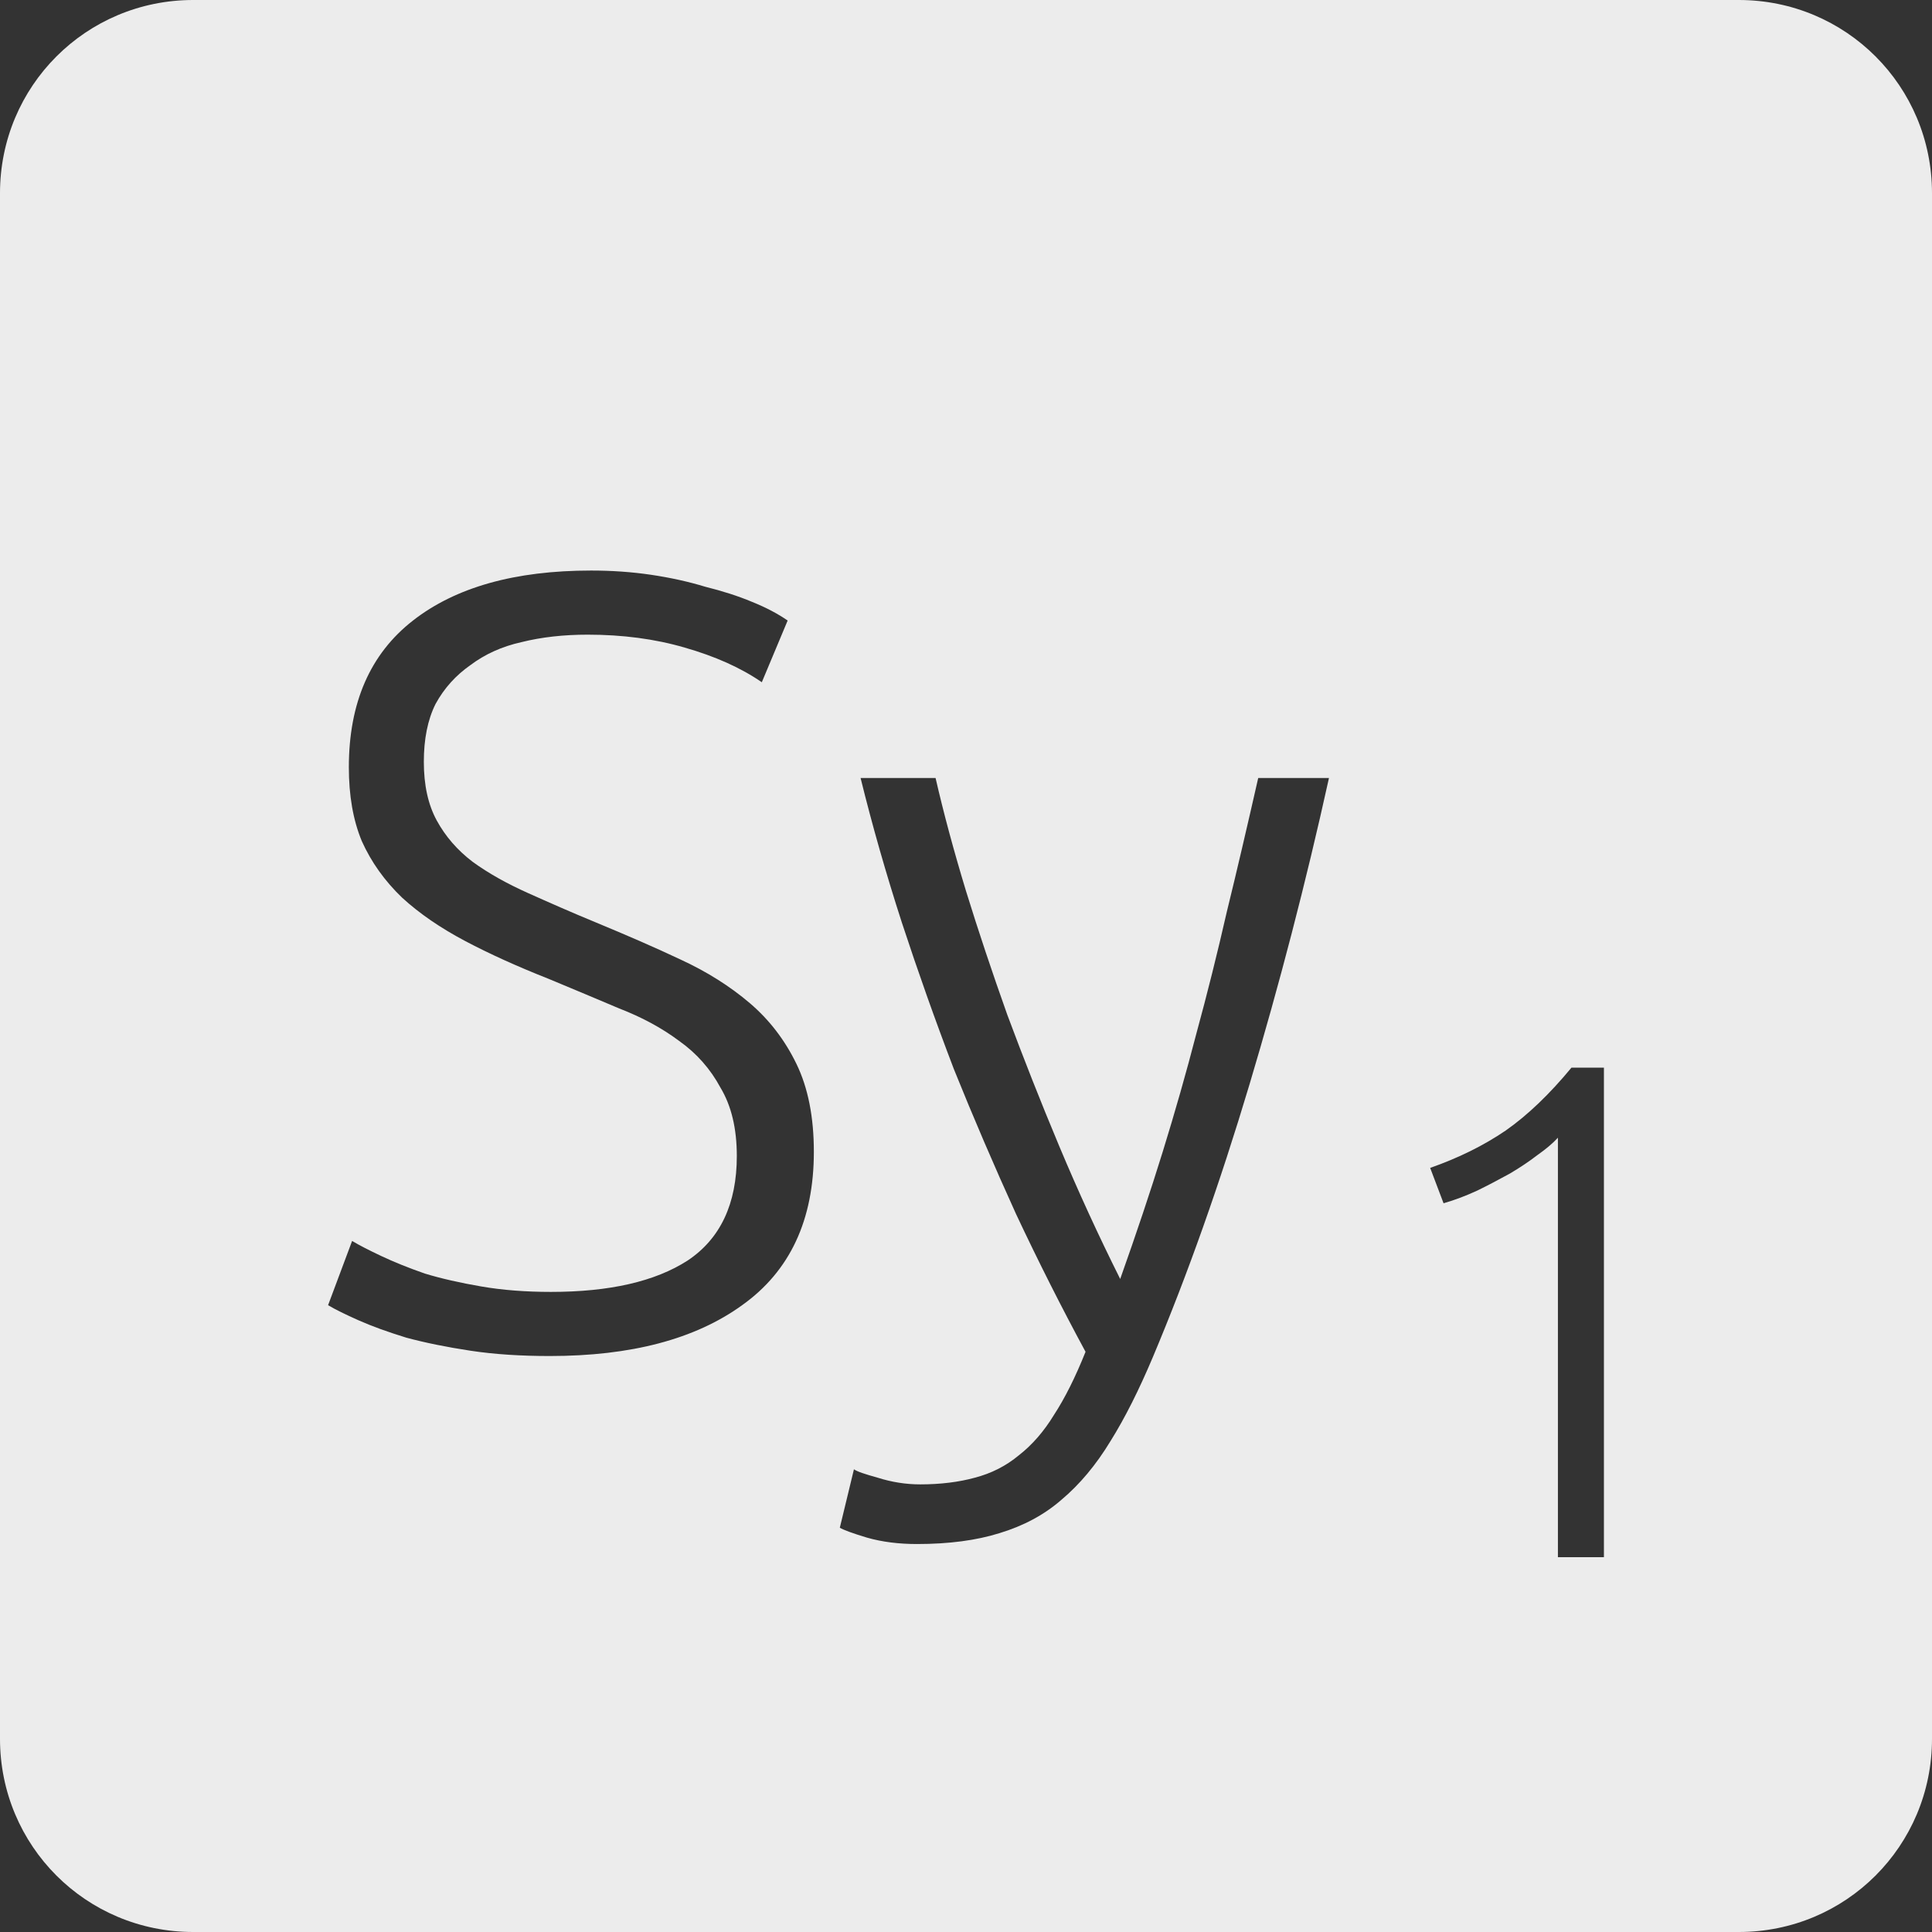 <?xml version="1.0" encoding="UTF-8" standalone="no"?>
<svg
   xmlns:dc="http://purl.org/dc/elements/1.1/"
   xmlns:cc="http://creativecommons.org/ns#"
   xmlns:rdf="http://www.w3.org/1999/02/22-rdf-syntax-ns#"
   xmlns:svg="http://www.w3.org/2000/svg"
   xmlns="http://www.w3.org/2000/svg"
   xmlns:sodipodi="http://sodipodi.sourceforge.net/DTD/sodipodi-0.dtd"
   xmlns:inkscape="http://www.inkscape.org/namespaces/inkscape"
   viewBox="0 0 16 16"
   id="svg2"
   version="1.1"
   inkscape:version="0.91 r13725"
   sodipodi:docname="indicator-keyboard-Sy-1.svg">
  <rect x="0" y="0" width="16" height="16" fill="#333333" stroke="none"/>
  <defs
     id="defs12" />
  <sodipodi:namedview
     pagecolor="#ffffff"
     bordercolor="#666666"
     borderopacity="1"
     objecttolerance="10"
     gridtolerance="10"
     guidetolerance="10"
     inkscape:pageopacity="0"
     inkscape:pageshadow="2"
     inkscape:window-width="640"
     inkscape:window-height="480"
     id="namedview10"
     showgrid="false"
     inkscape:zoom="14.75"
     inkscape:cx="8"
     inkscape:cy="8"
     inkscape:window-x="65"
     inkscape:window-y="24"
     inkscape:window-maximized="0"
     inkscape:current-layer="svg2" />
  <path
     style="fill:#ececec;fill-opacity:1"
     d="M 1.6 0 C 0.713 2.9605947e-16 0 0.713 0 1.6 L 0 14.4 C 2.9605947e-16 15.287 0.713 16 1.6 16 L 14.4 16 C 15.287 16 16 15.287 16 14.4 L 16 1.6 C 16 0.713 15.287 0 14.4 0 L 1.6 0 z M 4.895 4.725 C 5.063 4.725 5.229 4.736 5.391 4.76 C 5.553 4.784 5.702 4.817 5.84 4.859 C 5.984 4.895 6.113 4.936 6.227 4.984 C 6.347 5.032 6.445 5.085 6.523 5.139 L 6.309 5.65 C 6.135 5.53 5.922 5.435 5.67 5.363 C 5.424 5.291 5.155 5.256 4.867 5.256 C 4.669 5.256 4.486 5.276 4.318 5.318 C 4.156 5.354 4.016 5.418 3.896 5.508 C 3.776 5.592 3.679 5.698 3.607 5.83 C 3.541 5.962 3.51 6.123 3.51 6.309 C 3.51 6.501 3.545 6.663 3.617 6.795 C 3.689 6.927 3.788 7.041 3.914 7.137 C 4.046 7.233 4.199 7.318 4.373 7.396 C 4.547 7.474 4.735 7.557 4.939 7.641 C 5.185 7.743 5.417 7.843 5.633 7.945 C 5.855 8.047 6.047 8.169 6.209 8.307 C 6.371 8.445 6.5 8.613 6.596 8.811 C 6.692 9.009 6.74 9.251 6.74 9.539 C 6.74 10.103 6.542 10.527 6.146 10.809 C 5.756 11.091 5.225 11.23 4.553 11.23 C 4.313 11.23 4.094 11.216 3.896 11.186 C 3.698 11.156 3.521 11.12 3.365 11.078 C 3.209 11.03 3.077 10.982 2.969 10.934 C 2.861 10.886 2.777 10.845 2.717 10.809 L 2.916 10.277 C 2.976 10.313 3.056 10.354 3.158 10.402 C 3.26 10.45 3.38 10.499 3.518 10.547 C 3.656 10.589 3.812 10.624 3.986 10.654 C 4.16 10.684 4.353 10.699 4.562 10.699 C 5.048 10.699 5.425 10.613 5.695 10.439 C 5.965 10.259 6.102 9.97 6.102 9.574 C 6.102 9.346 6.057 9.158 5.967 9.008 C 5.883 8.852 5.769 8.723 5.625 8.621 C 5.481 8.513 5.315 8.424 5.129 8.352 C 4.943 8.274 4.749 8.191 4.545 8.107 C 4.287 8.005 4.056 7.901 3.852 7.793 C 3.648 7.685 3.474 7.566 3.33 7.434 C 3.186 7.296 3.074 7.139 2.996 6.965 C 2.924 6.791 2.889 6.588 2.889 6.354 C 2.889 5.82 3.066 5.415 3.42 5.139 C 3.774 4.863 4.265 4.725 4.895 4.725 z M 7.127 6.443 L 7.748 6.443 C 7.814 6.731 7.898 7.043 8 7.379 C 8.102 7.709 8.216 8.05 8.342 8.404 C 8.474 8.758 8.617 9.122 8.773 9.494 C 8.929 9.866 9.097 10.232 9.277 10.592 C 9.409 10.22 9.527 9.869 9.629 9.539 C 9.731 9.209 9.824 8.883 9.908 8.559 C 9.998 8.229 10.082 7.893 10.16 7.551 C 10.244 7.209 10.33 6.839 10.42 6.443 L 11.006 6.443 C 10.814 7.313 10.594 8.158 10.348 8.98 C 10.102 9.802 9.835 10.556 9.547 11.24 C 9.433 11.51 9.317 11.742 9.197 11.934 C 9.077 12.132 8.941 12.294 8.791 12.42 C 8.647 12.546 8.475 12.637 8.277 12.697 C 8.085 12.757 7.858 12.787 7.594 12.787 C 7.444 12.787 7.306 12.77 7.18 12.734 C 7.06 12.698 6.985 12.67 6.955 12.652 L 7.072 12.168 C 7.096 12.186 7.162 12.208 7.27 12.238 C 7.384 12.274 7.501 12.293 7.621 12.293 C 7.789 12.293 7.94 12.274 8.072 12.238 C 8.21 12.202 8.331 12.141 8.439 12.051 C 8.547 11.967 8.645 11.855 8.729 11.717 C 8.819 11.579 8.906 11.405 8.99 11.195 C 8.792 10.829 8.6 10.449 8.414 10.053 C 8.234 9.657 8.062 9.257 7.9 8.855 C 7.744 8.447 7.601 8.043 7.469 7.641 C 7.337 7.233 7.223 6.833 7.127 6.443 z M 13.014 8.842 L 13.283 8.842 L 13.283 12.896 L 12.902 12.896 L 12.902 9.422 C 12.859 9.469 12.803 9.516 12.732 9.566 C 12.666 9.617 12.59 9.668 12.504 9.719 C 12.418 9.766 12.33 9.813 12.236 9.859 C 12.143 9.902 12.049 9.938 11.955 9.965 L 11.844 9.672 C 12.078 9.59 12.285 9.488 12.469 9.363 C 12.652 9.235 12.834 9.06 13.014 8.842 z "
     id="path4" />
</svg>

